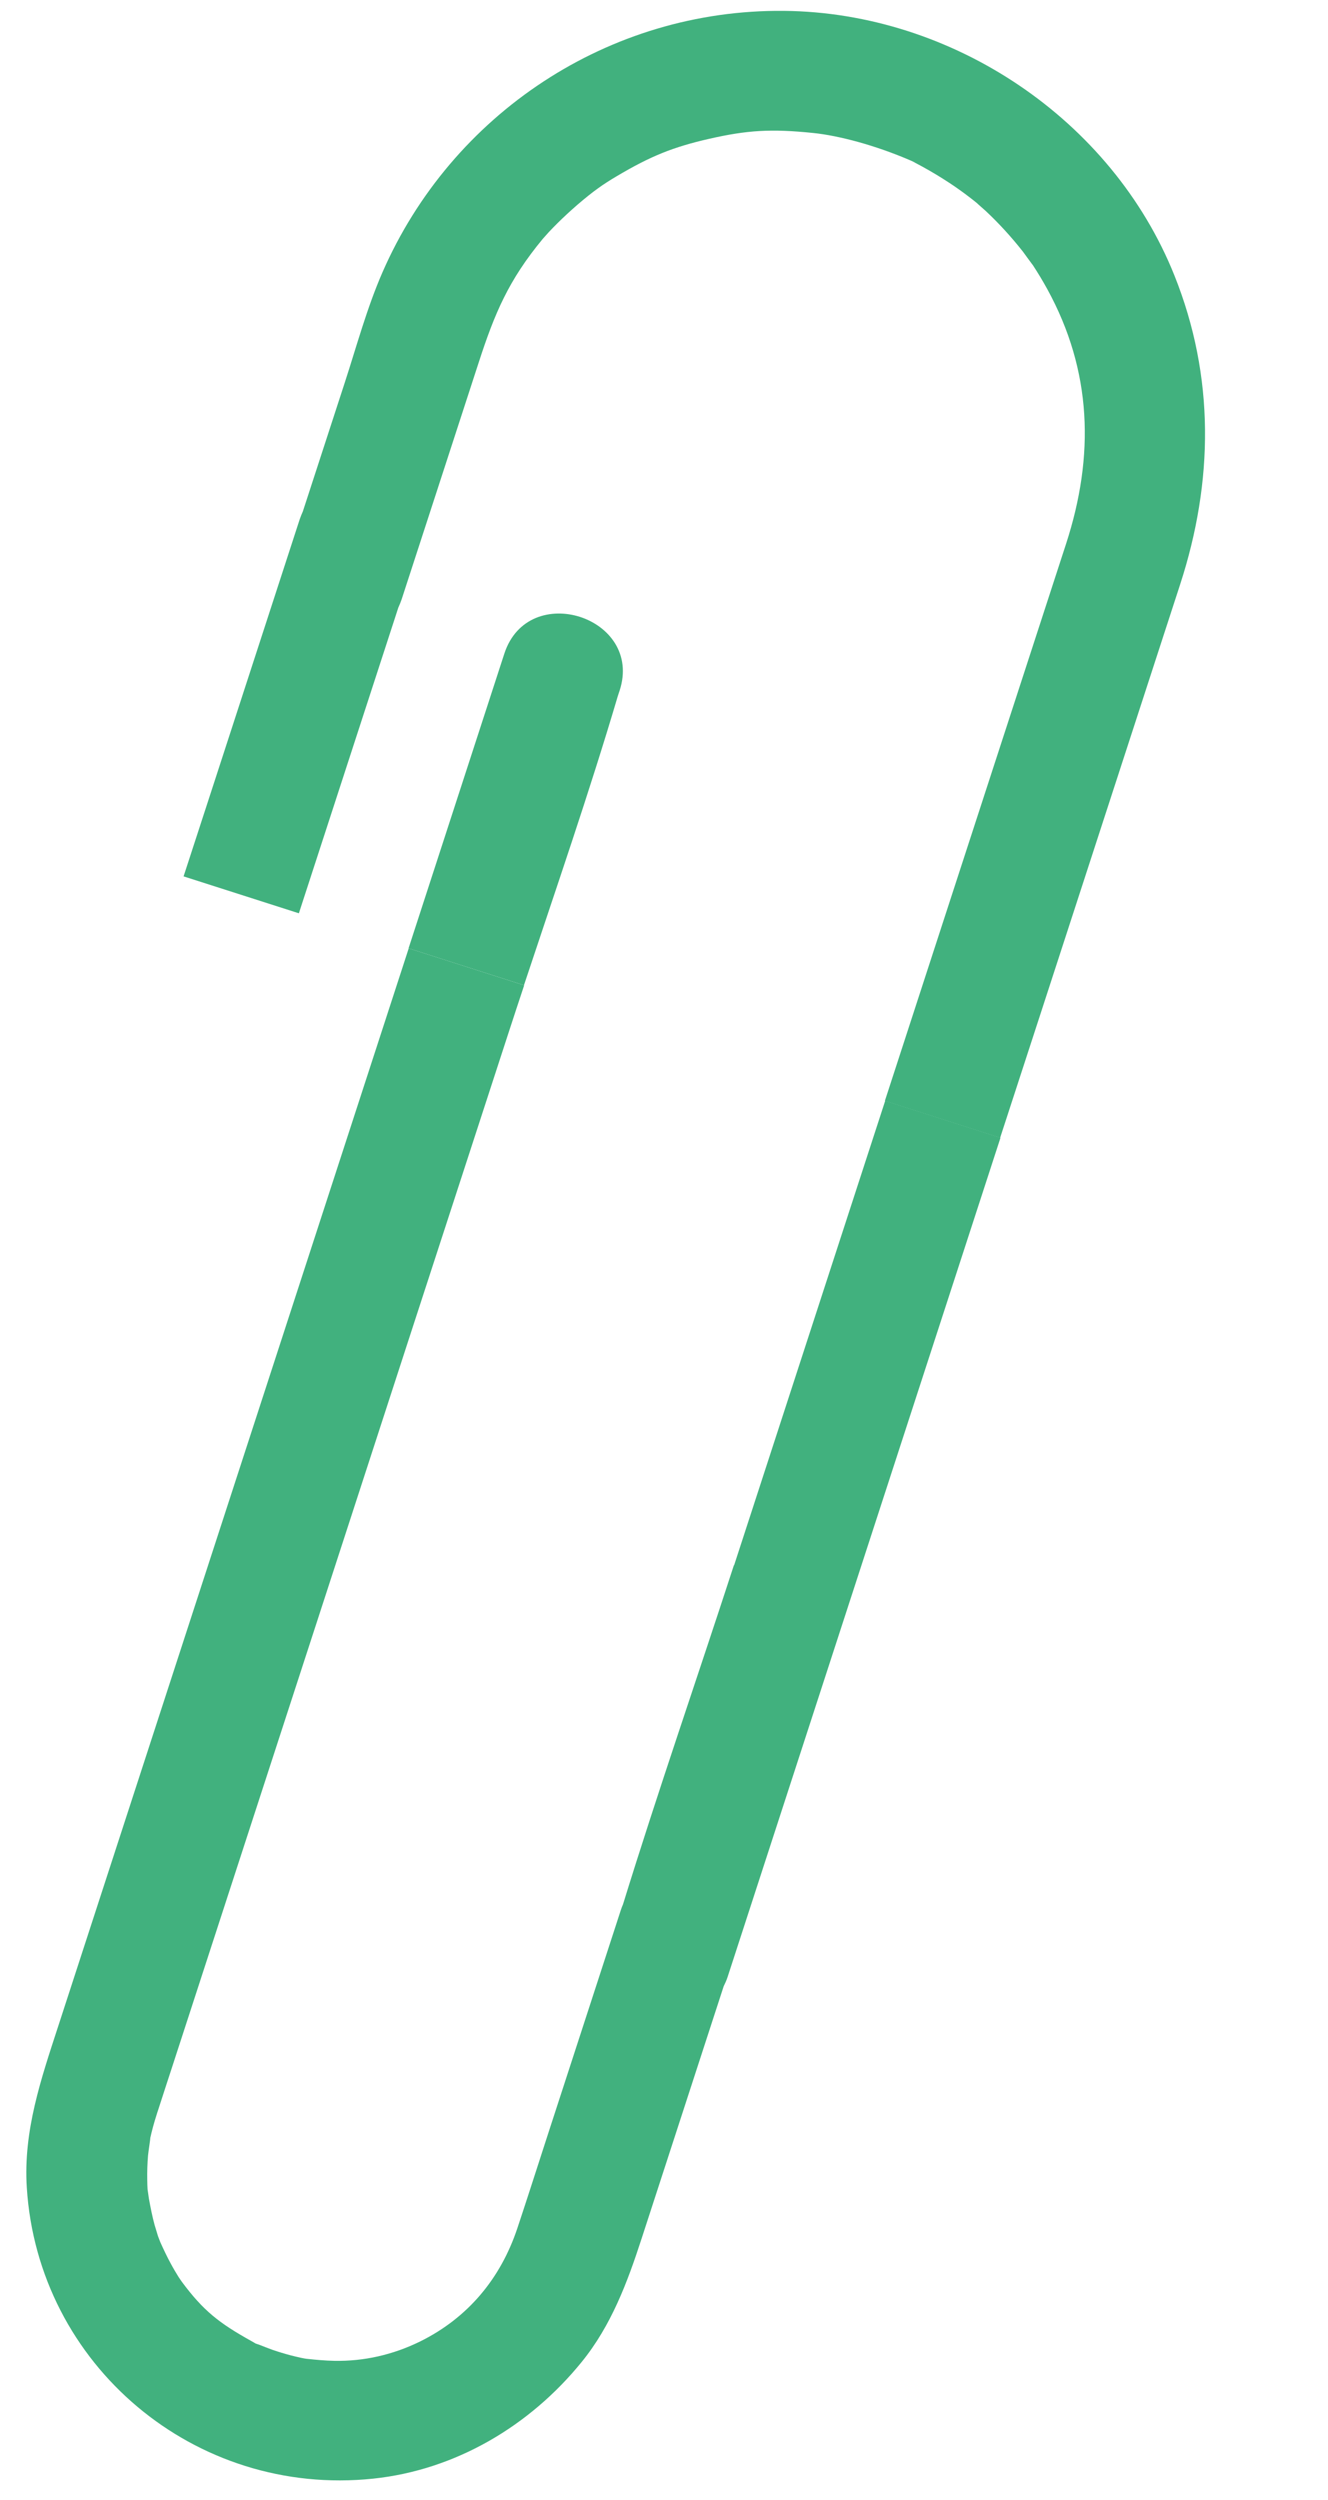 <svg width="34" height="64" viewBox="0 0 34 64" fill="none" xmlns="http://www.w3.org/2000/svg">
<g clip-path="url(#clip0_336_2351)">
<path d="M15.821 17.811C15.833 17.768 15.85 17.723 15.864 17.68C16.476 15.795 13.527 14.847 12.912 16.734C12.095 19.249 11.277 21.762 10.46 24.277L13.415 25.222C14.233 22.756 15.085 20.297 15.821 17.808V17.811Z" fill="#41B17E"/>
<path d="M10.203 15.544C10.232 15.481 10.258 15.415 10.283 15.344C10.94 13.322 11.598 11.299 12.257 9.277C12.666 8.018 13.019 7.176 13.894 6.118C13.909 6.104 14.021 5.974 14.048 5.945C14.12 5.87 14.192 5.794 14.266 5.721C14.432 5.556 14.605 5.397 14.781 5.244C15.196 4.888 15.441 4.718 15.78 4.517C16.665 3.991 17.238 3.765 18.142 3.557C19.132 3.331 19.744 3.294 20.814 3.404C21.494 3.473 22.416 3.726 23.263 4.087C23.563 4.215 23.394 4.15 23.331 4.117C23.427 4.166 23.524 4.215 23.618 4.268C23.852 4.396 24.082 4.535 24.306 4.682C24.483 4.798 24.655 4.922 24.824 5.051C24.887 5.1 24.949 5.148 25.011 5.199C25.025 5.216 25.212 5.377 25.239 5.403C25.58 5.723 25.896 6.07 26.186 6.438C26.231 6.498 26.445 6.795 26.442 6.785C26.574 6.987 26.699 7.194 26.814 7.404C27.96 9.495 28.026 11.668 27.295 13.919C26.182 17.339 25.07 20.761 23.957 24.18C23.524 25.515 23.09 26.848 22.655 28.183L25.606 29.128C25.939 28.107 26.27 27.088 26.603 26.067C27.806 22.365 29.012 18.66 30.216 14.957C31.07 12.326 31.105 9.642 30.068 7.052C28.47 3.06 24.388 0.319 20.069 0.278C15.587 0.235 11.559 2.917 9.79 6.976C9.394 7.885 9.131 8.861 8.825 9.801C8.467 10.897 8.112 11.996 7.754 13.092C7.726 13.155 7.699 13.22 7.674 13.292C6.941 15.544 6.21 17.798 5.477 20.049C5.218 20.844 4.959 21.641 4.7 22.436L7.652 23.381C8.502 20.769 9.351 18.156 10.201 15.546L10.203 15.544Z" fill="#41B17E"/>
<path d="M18.789 40.072C17.848 42.966 16.848 45.847 15.95 48.754C15.93 48.8 15.911 48.847 15.895 48.898C15.273 50.812 14.65 52.725 14.028 54.639C13.767 55.442 13.512 56.245 13.245 57.046C12.816 58.33 11.982 59.338 10.754 59.944C10.059 60.286 9.309 60.453 8.566 60.439C8.324 60.435 8.085 60.412 7.843 60.386C7.826 60.386 7.759 60.371 7.716 60.363C7.625 60.343 7.537 60.323 7.449 60.3C7.286 60.257 7.126 60.209 6.968 60.154C6.863 60.117 6.76 60.074 6.658 60.035C6.604 60.017 6.567 60.003 6.543 59.995C6.52 59.98 6.487 59.962 6.44 59.935C5.606 59.471 5.207 59.157 4.657 58.417C4.645 58.399 4.581 58.309 4.571 58.291C4.503 58.181 4.437 58.071 4.376 57.957C4.277 57.775 4.189 57.59 4.104 57.4C4.098 57.386 4.065 57.302 4.043 57.241C4.022 57.166 3.95 56.936 3.959 56.964C3.897 56.738 3.854 56.51 3.811 56.279C3.805 56.243 3.784 56.076 3.778 56.051C3.774 55.974 3.77 55.894 3.77 55.817C3.766 55.605 3.772 55.393 3.79 55.181C3.796 55.102 3.858 54.712 3.846 54.739C3.891 54.539 3.944 54.343 4.006 54.15C4.02 54.101 4.037 54.052 4.053 54.005C4.166 53.653 4.281 53.302 4.396 52.95C5.624 49.171 6.853 45.393 8.083 41.615C9.72 36.579 11.357 31.543 12.997 26.51C13.136 26.082 13.278 25.652 13.42 25.224L10.464 24.278C10.45 24.325 10.433 24.37 10.419 24.417C8.745 29.565 7.071 34.712 5.396 39.862C4.094 43.867 2.792 47.869 1.49 51.873C1.05 53.225 0.594 54.549 0.686 56.002C0.972 60.545 4.986 63.934 9.554 63.455C11.67 63.233 13.568 62.1 14.89 60.471C15.65 59.536 16.063 58.429 16.429 57.302C17.129 55.153 17.828 53 18.528 50.85C18.565 50.775 18.6 50.698 18.629 50.61L21.332 42.297C22.76 37.908 24.187 33.516 25.615 29.127L22.663 28.181C21.373 32.145 20.085 36.108 18.795 40.072H18.789Z" fill="#41B17E"/>
</g>
<defs>
<clipPath id="clip0_336_2351">
<rect width="32.701" height="63.222" fill="white" transform="translate(0.668 0.278)"/>
</clipPath>
</defs>
</svg>